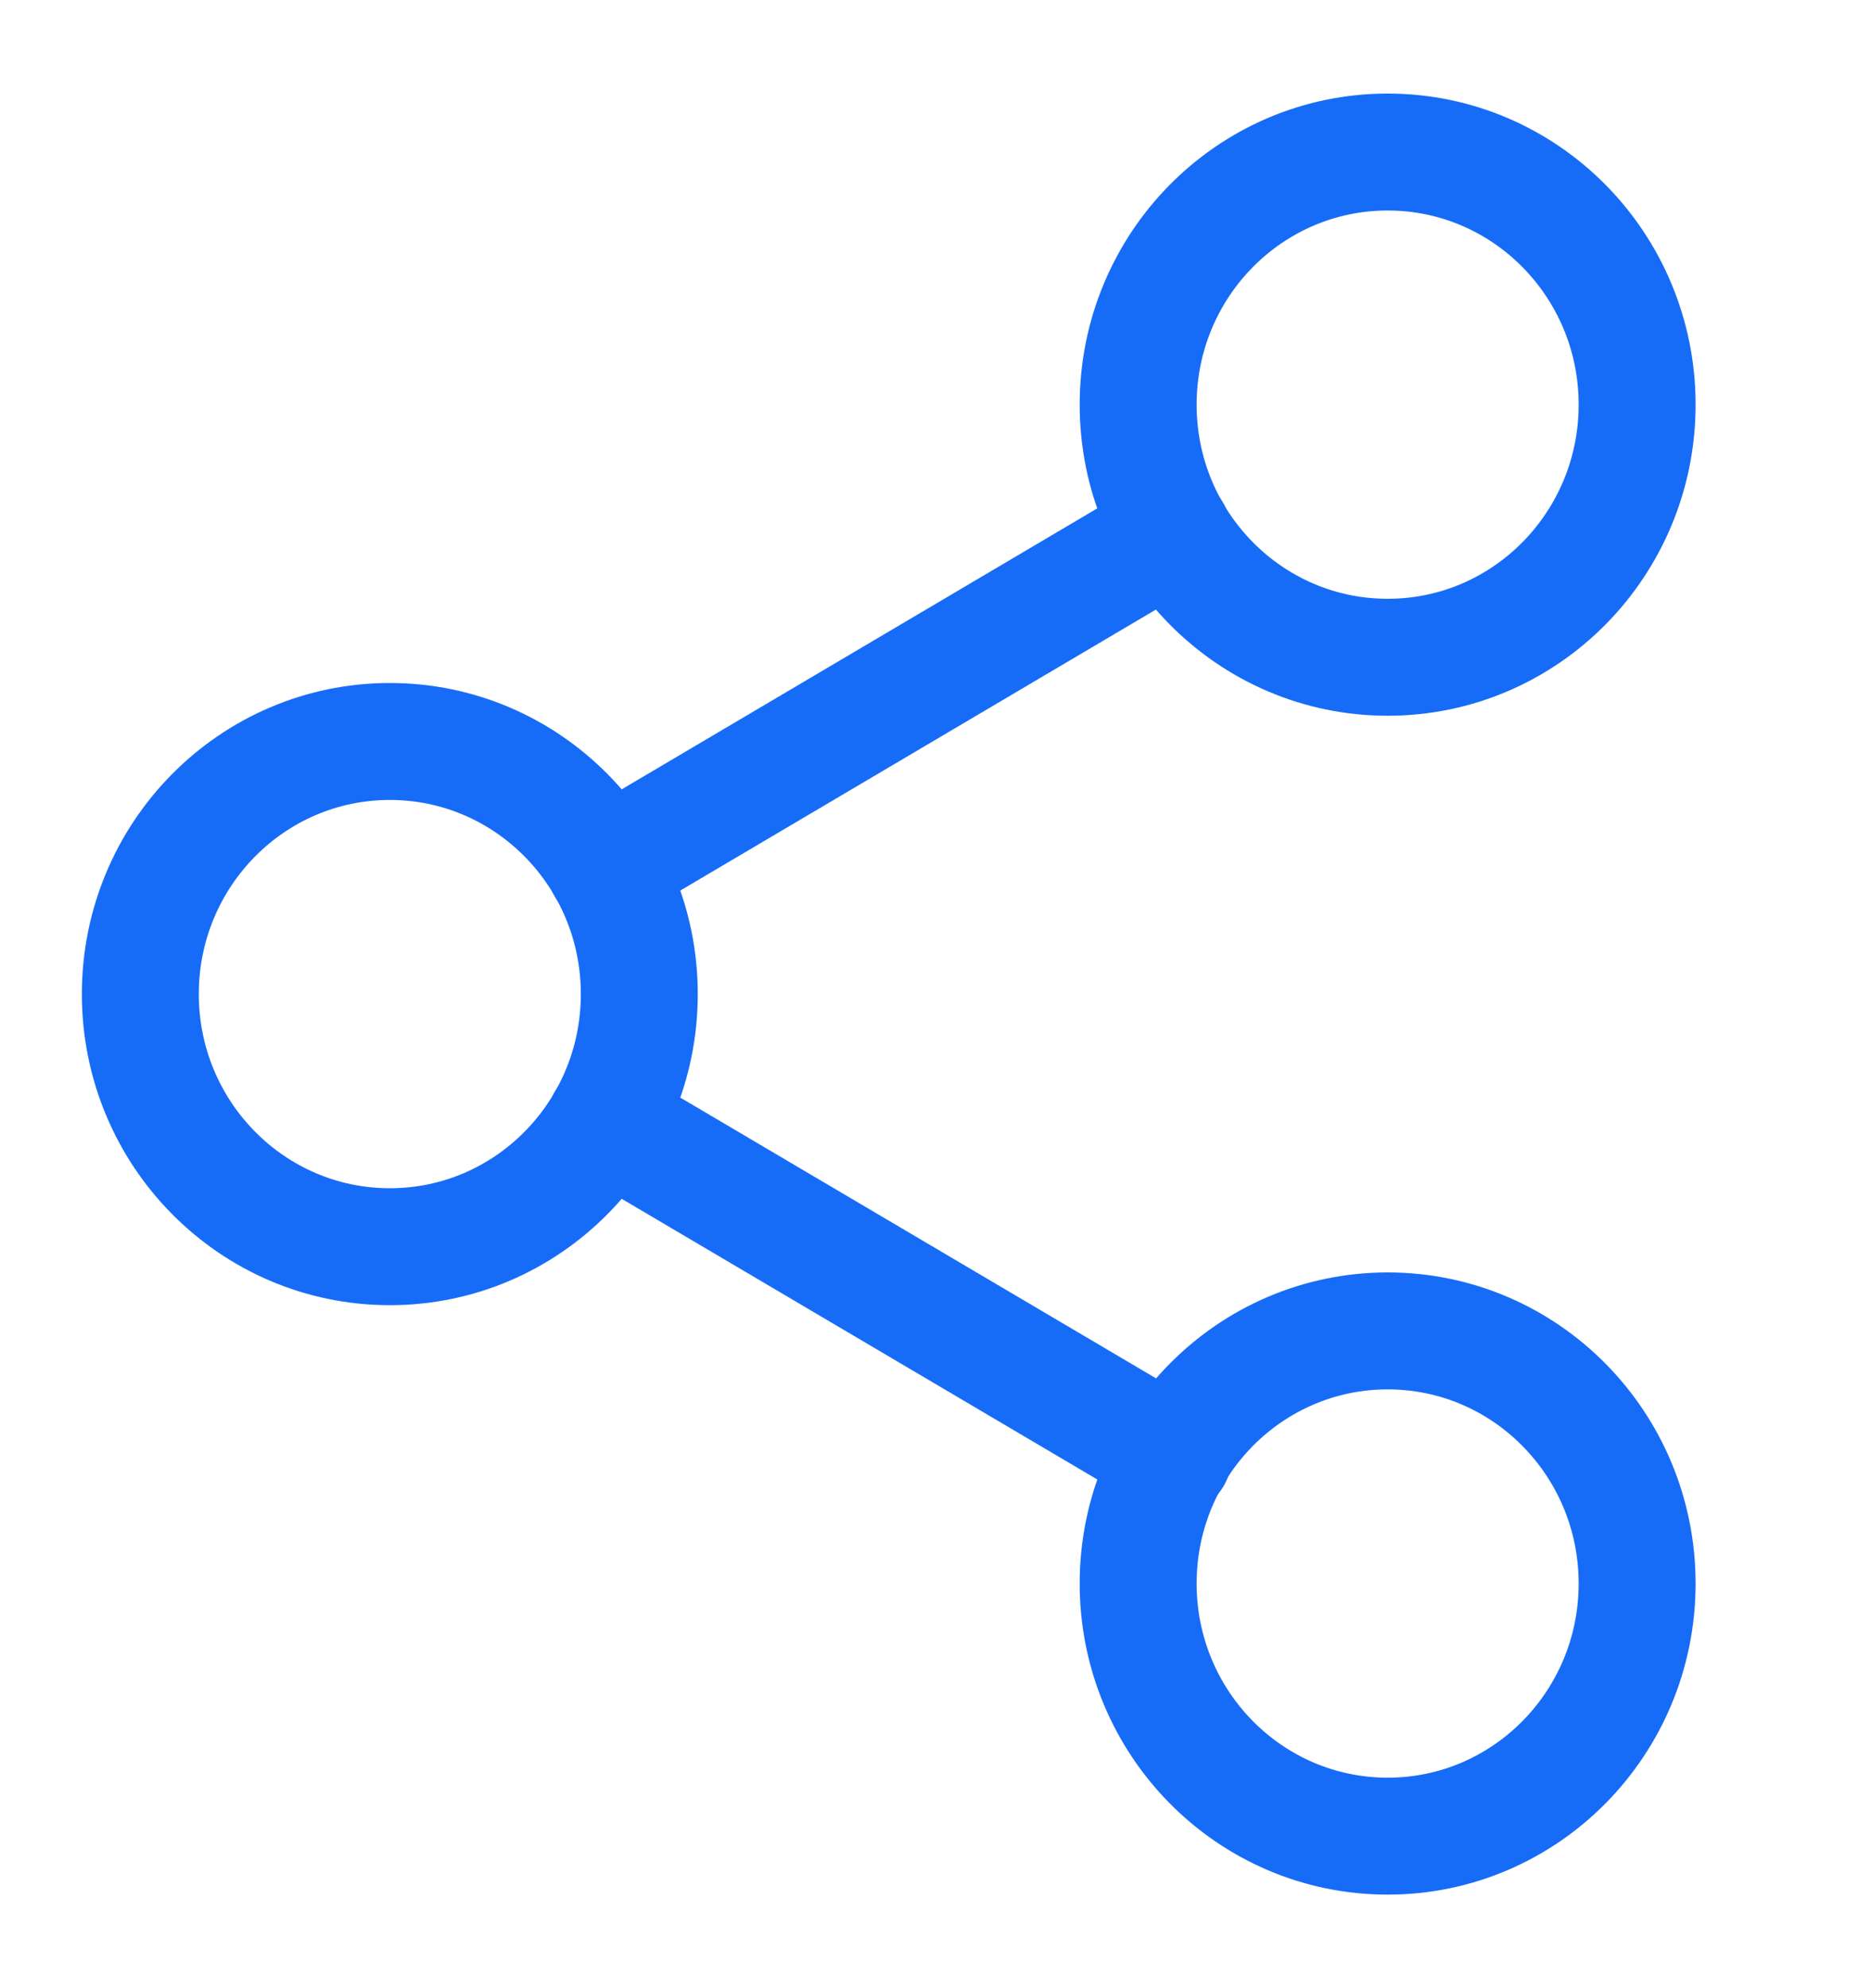 <svg width="16" height="17" viewBox="0 0 16 17" fill="none" xmlns="http://www.w3.org/2000/svg">
<path d="M11.867 5.62C13.045 5.62 14 4.653 14 3.46C14 2.267 13.045 1.3 11.867 1.3C10.688 1.3 9.733 2.267 9.733 3.46C9.733 4.653 10.688 5.62 11.867 5.62Z" stroke="#176CF7" stroke-linecap="round" stroke-linejoin="round"/>
<path d="M3.334 10.66C4.512 10.66 5.467 9.693 5.467 8.5C5.467 7.307 4.512 6.34 3.334 6.34C2.155 6.34 1.2 7.307 1.2 8.5C1.2 9.693 2.155 10.66 3.334 10.66Z" stroke="#176CF7" stroke-linecap="round" stroke-linejoin="round"/>
<path d="M11.867 15.7C13.045 15.7 14 14.733 14 13.54C14 12.347 13.045 11.38 11.867 11.38C10.688 11.38 9.733 12.347 9.733 13.54C9.733 14.733 10.688 15.7 11.867 15.7Z" stroke="#176CF7" stroke-linecap="round" stroke-linejoin="round"/>
<path d="M5.176 9.587L10.033 12.453" stroke="#176CF7" stroke-linecap="round" stroke-linejoin="round"/>
<path d="M10.026 4.548L5.176 7.413" stroke="#176CF7" stroke-linecap="round" stroke-linejoin="round"/>
</svg>
